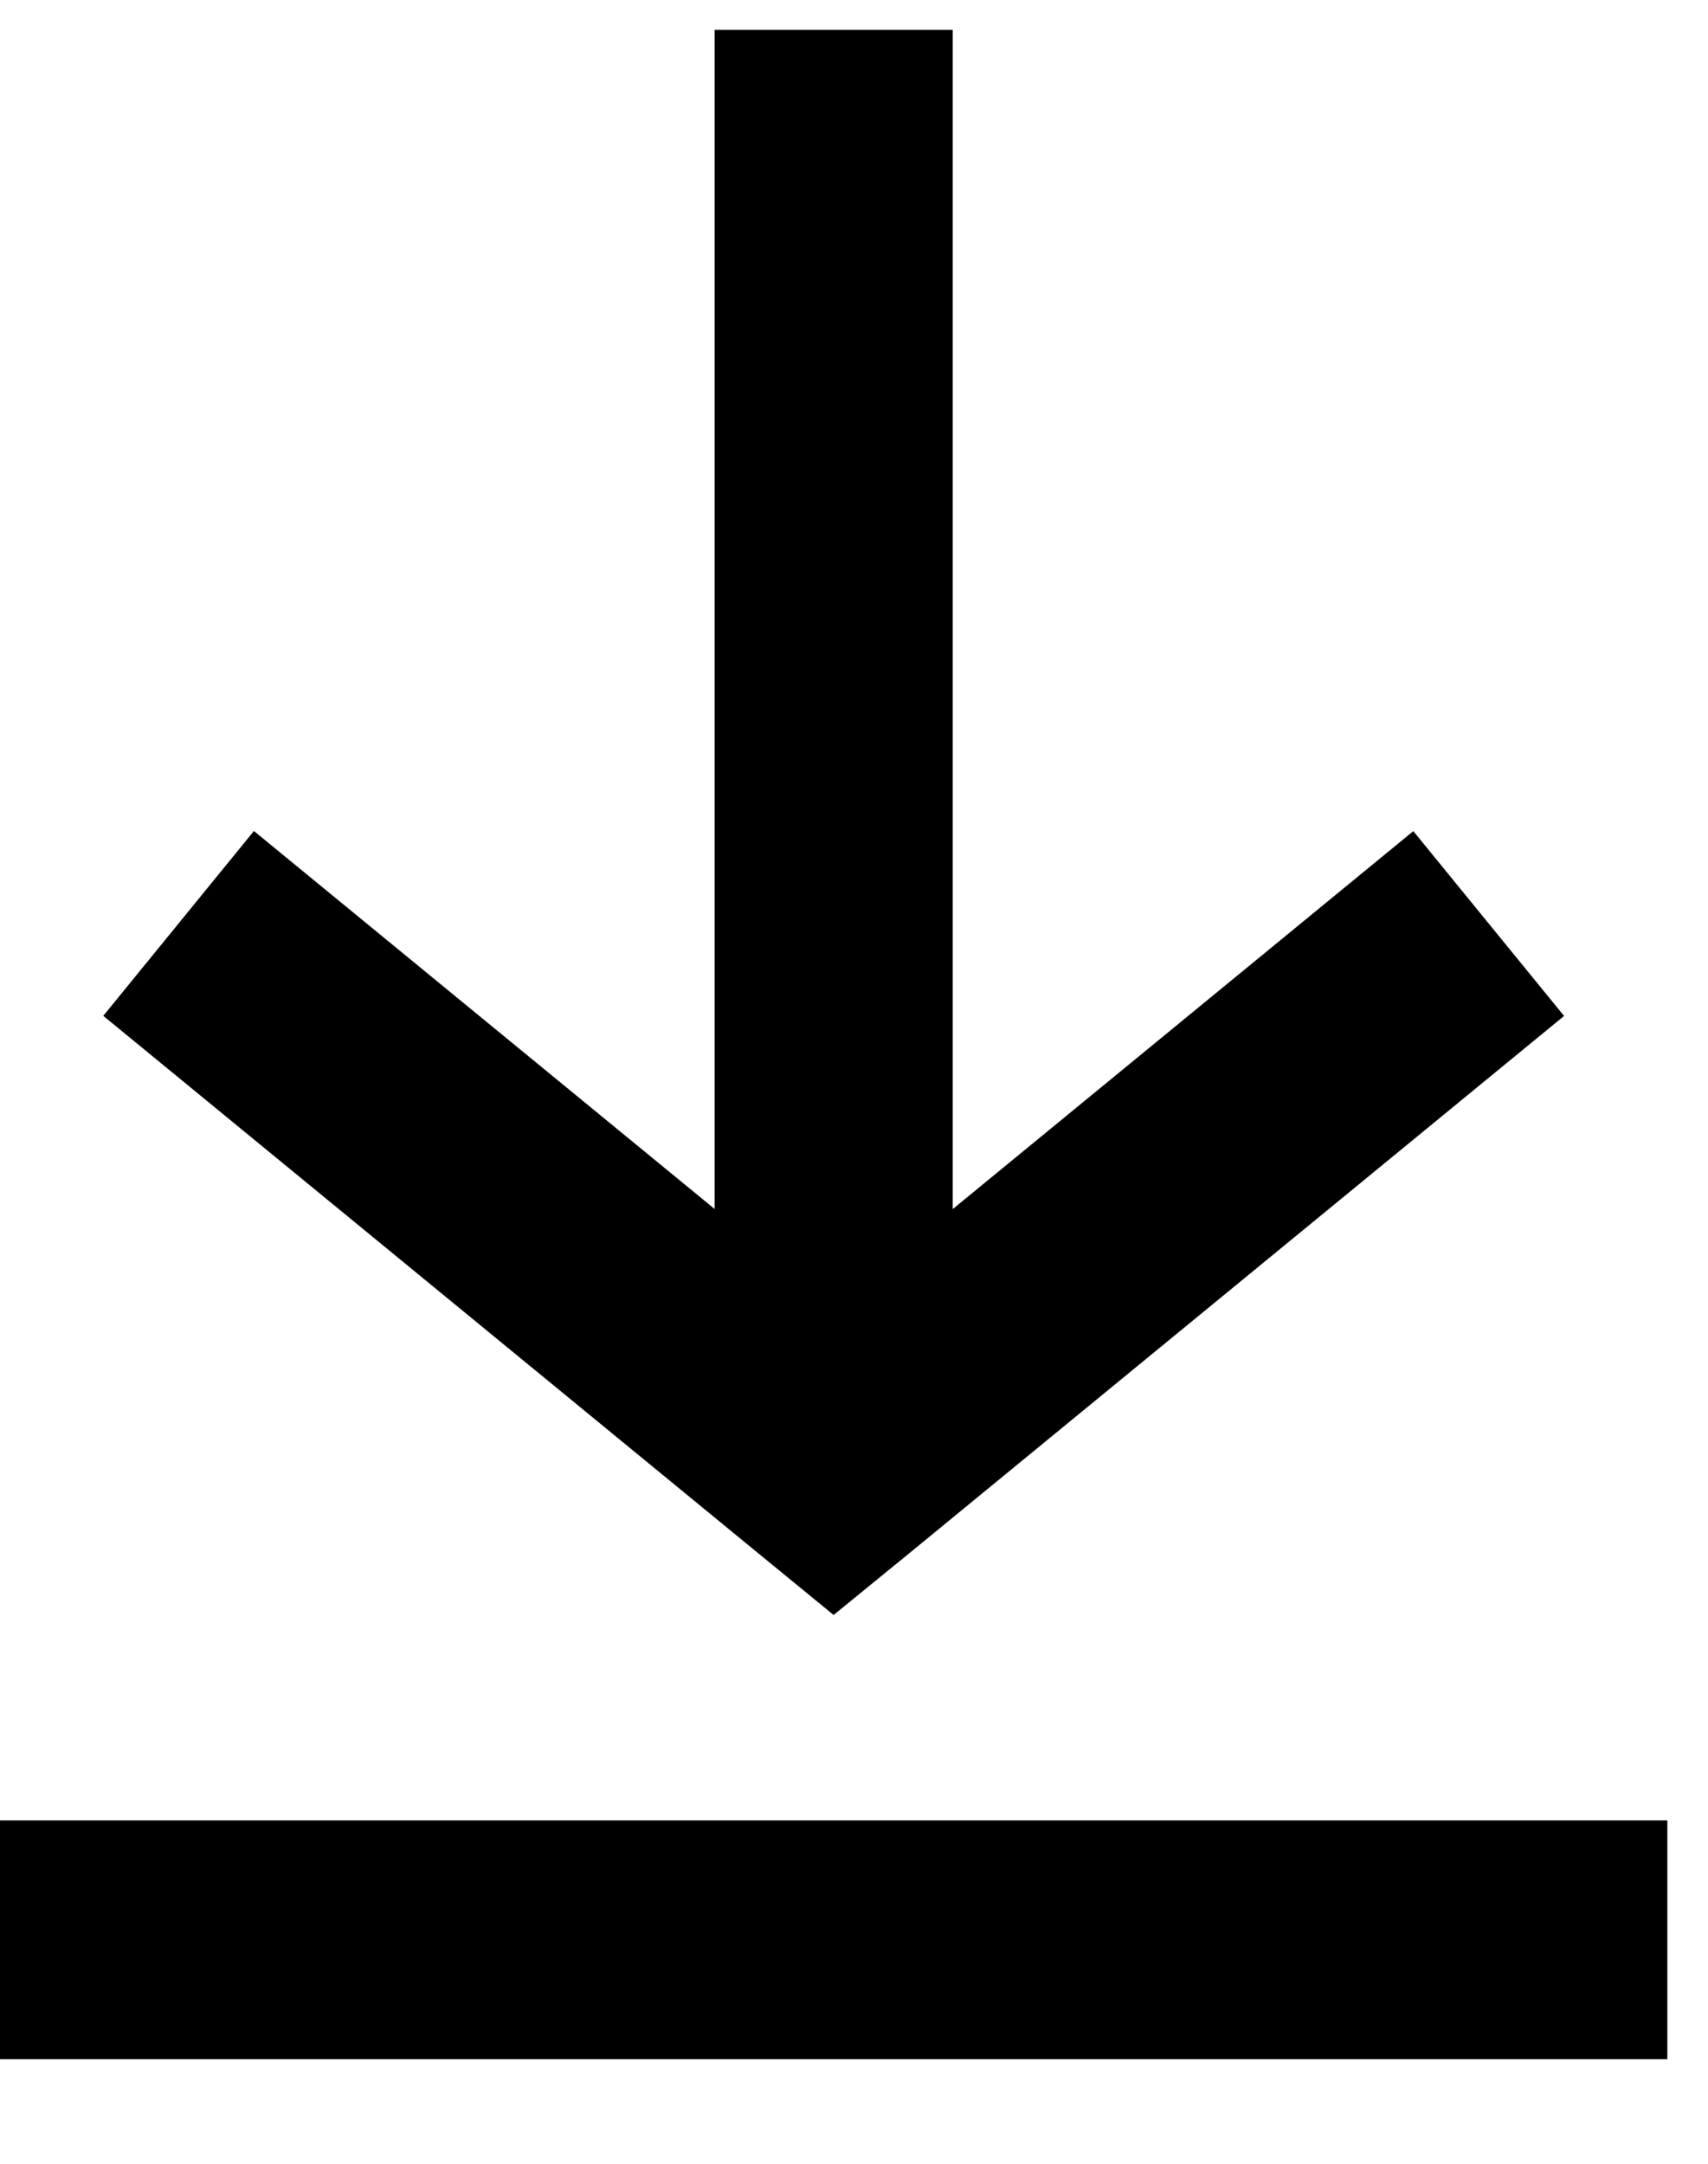 <svg width="15" height="19" viewBox="0 0 15 19" xmlns="http://www.w3.org/2000/svg"><title>Download</title><path d="M6.276 10.616L2.23 7.297.907 8.92l5.753 4.72.661.541.662-.54 5.753-4.72-1.324-1.623-4.045 3.319V.262H6.276v10.354zM0 15.985v2.097h14.643v-2.097H0z" class="ampstart-icon ampstart-icon-download"/></svg>
